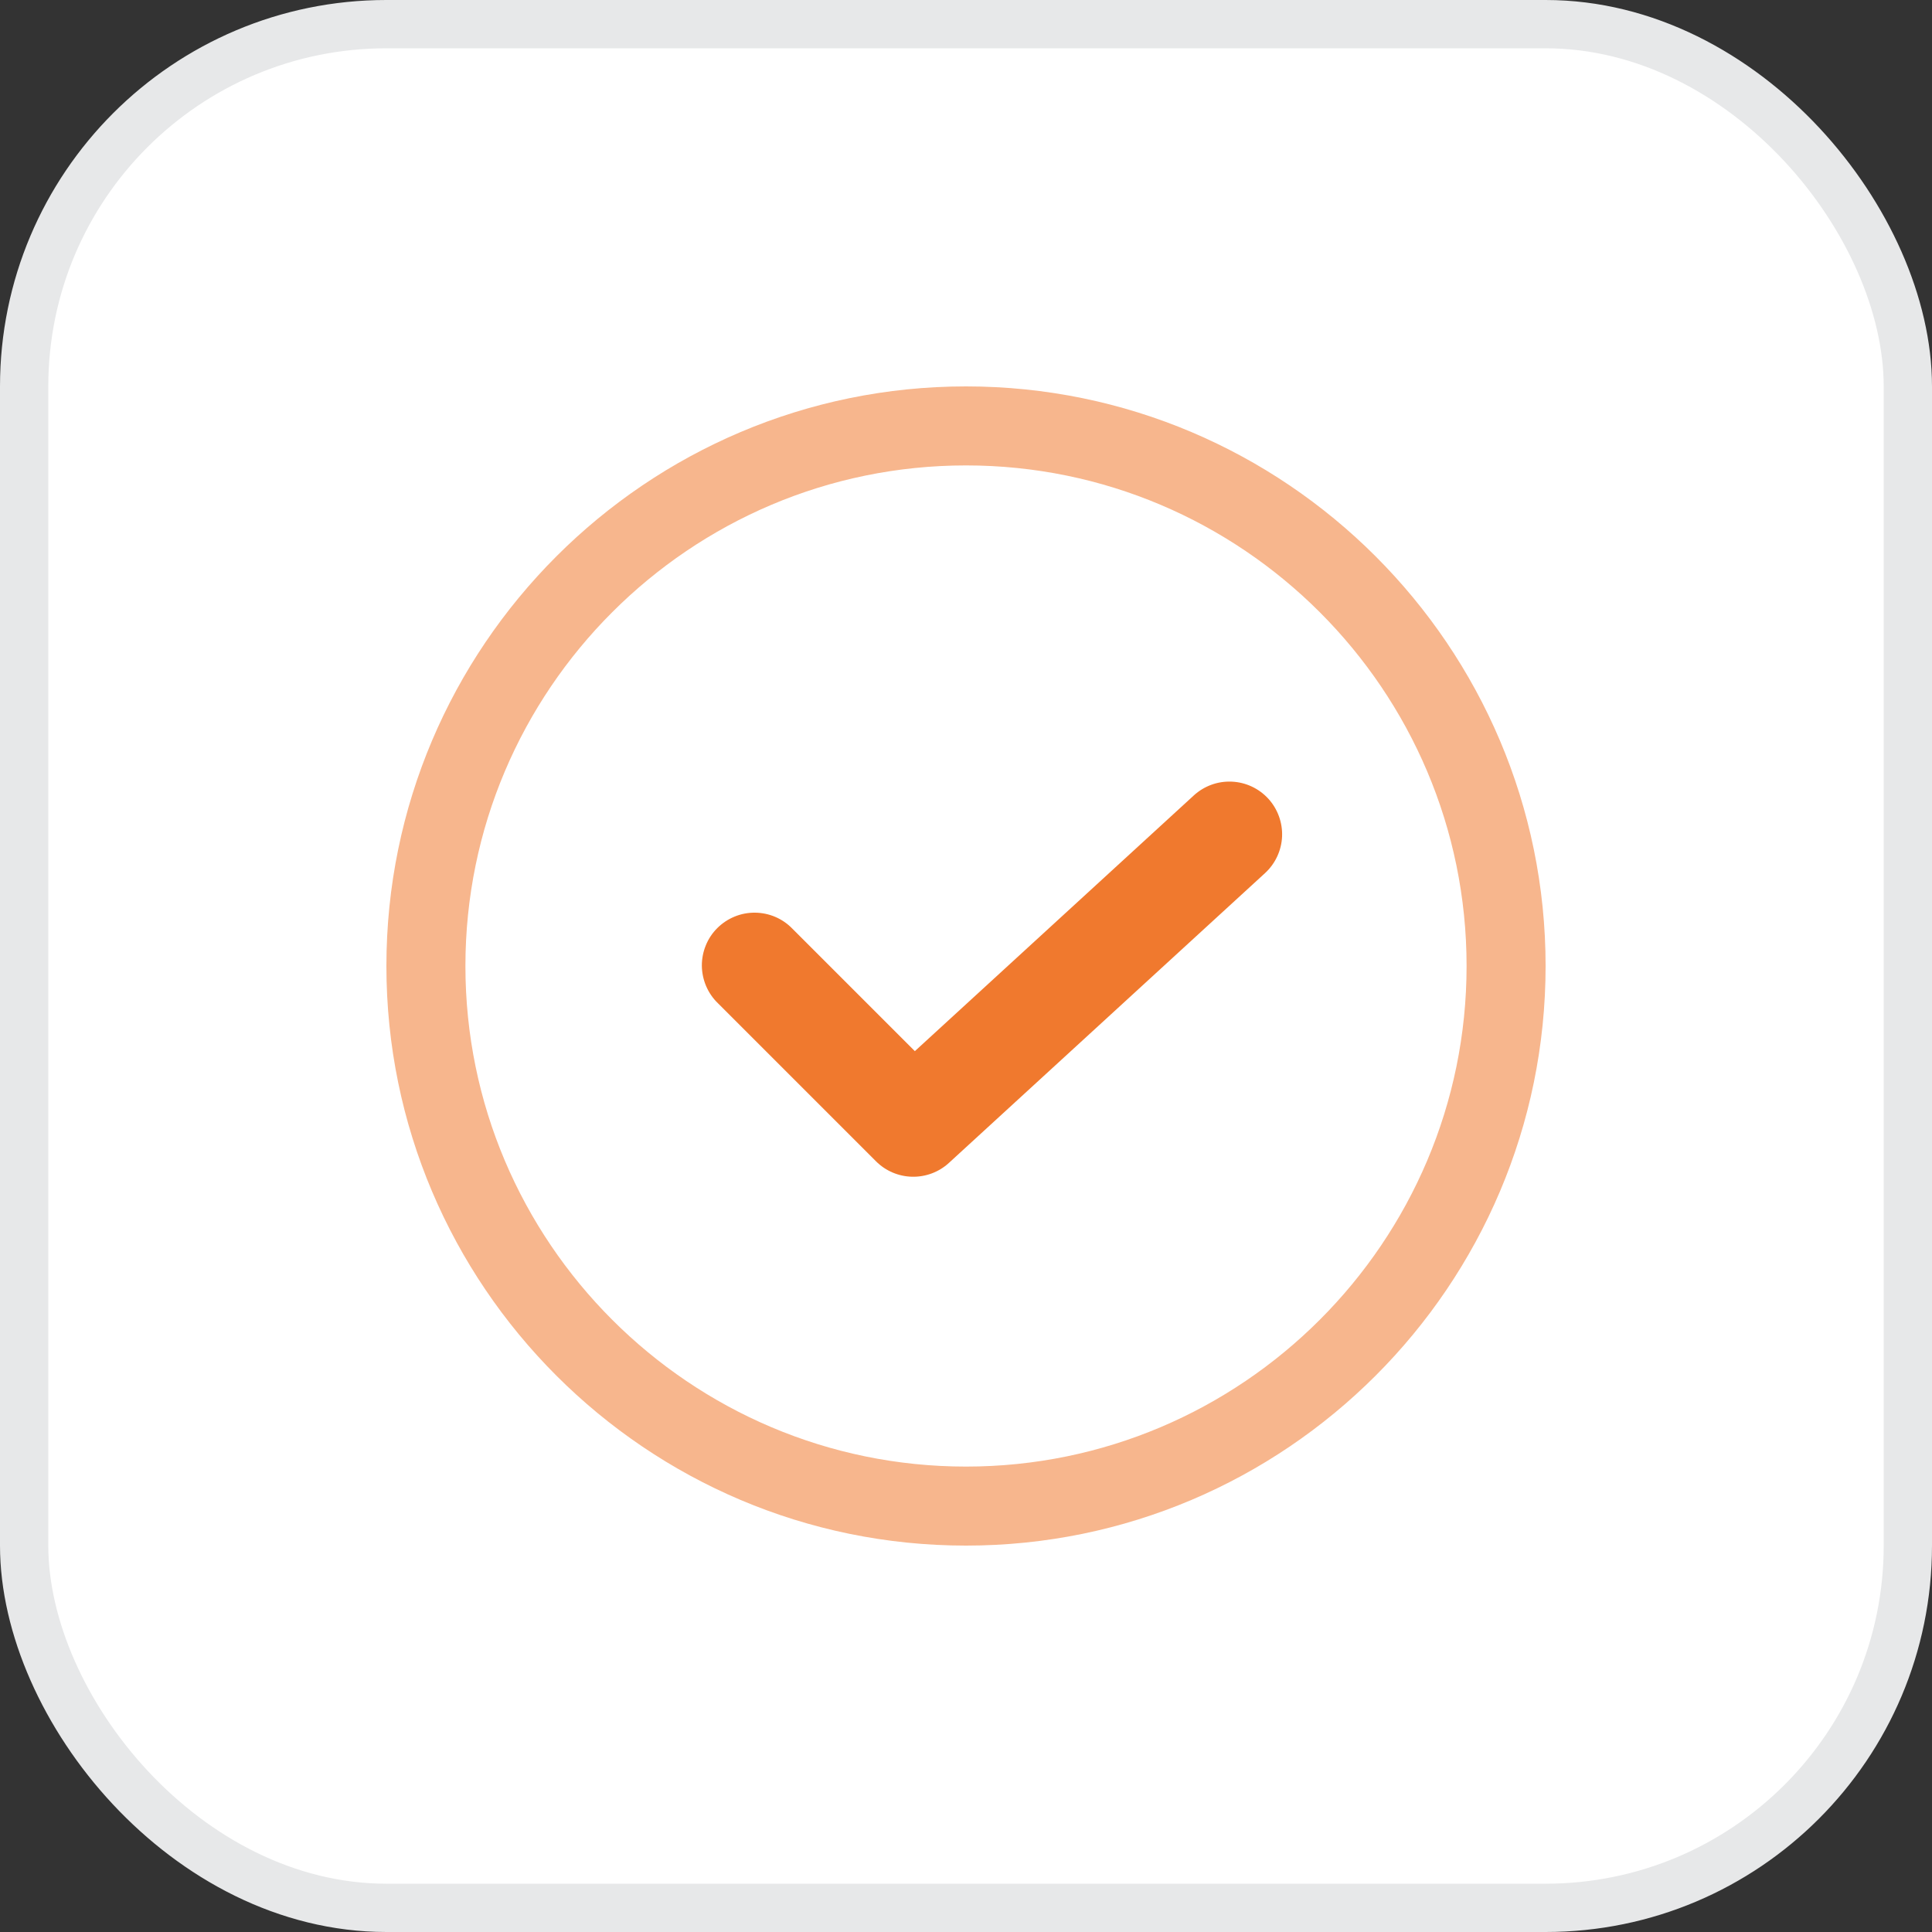 <svg width="40" height="40" viewBox="0 0 40 40" fill="none" xmlns="http://www.w3.org/2000/svg">
<rect x="0" y="0" width="40" height="40" fill="#333333" stroke="none"/>
<rect x="0.5" y="0.5" width="39" height="39" rx="7.5" fill="white" stroke="#E7E8E9"/>
<path d="M20 8C13.384 8 8 13.384 8 20C8 26.616 13.384 32 20 32C26.616 32 32 26.616 32 20C32 13.384 26.616 8 20 8V8ZM20 30.364C14.286 30.364 9.636 25.714 9.636 20C9.636 14.286 14.286 9.636 20 9.636C25.714 9.636 30.364 14.286 30.364 20C30.364 25.714 25.714 30.364 20 30.364Z" fill="#F7B68D"/>
<path d="M24.716 16.469L18.941 21.763L16.407 19.229C16.306 19.124 16.186 19.041 16.053 18.984C15.92 18.927 15.777 18.897 15.632 18.896C15.487 18.894 15.343 18.922 15.209 18.977C15.075 19.032 14.953 19.113 14.851 19.215C14.748 19.317 14.667 19.439 14.613 19.573C14.558 19.707 14.53 19.851 14.531 19.996C14.533 20.141 14.563 20.284 14.62 20.417C14.677 20.55 14.76 20.671 14.864 20.771L18.137 24.044C18.336 24.243 18.604 24.357 18.885 24.363C19.166 24.369 19.439 24.267 19.646 24.077L26.191 18.077C26.404 17.881 26.531 17.609 26.544 17.32C26.556 17.031 26.453 16.748 26.258 16.535C26.062 16.322 25.79 16.195 25.501 16.183C25.212 16.17 24.93 16.273 24.716 16.469Z" fill="#F0792E"/>
</svg>

